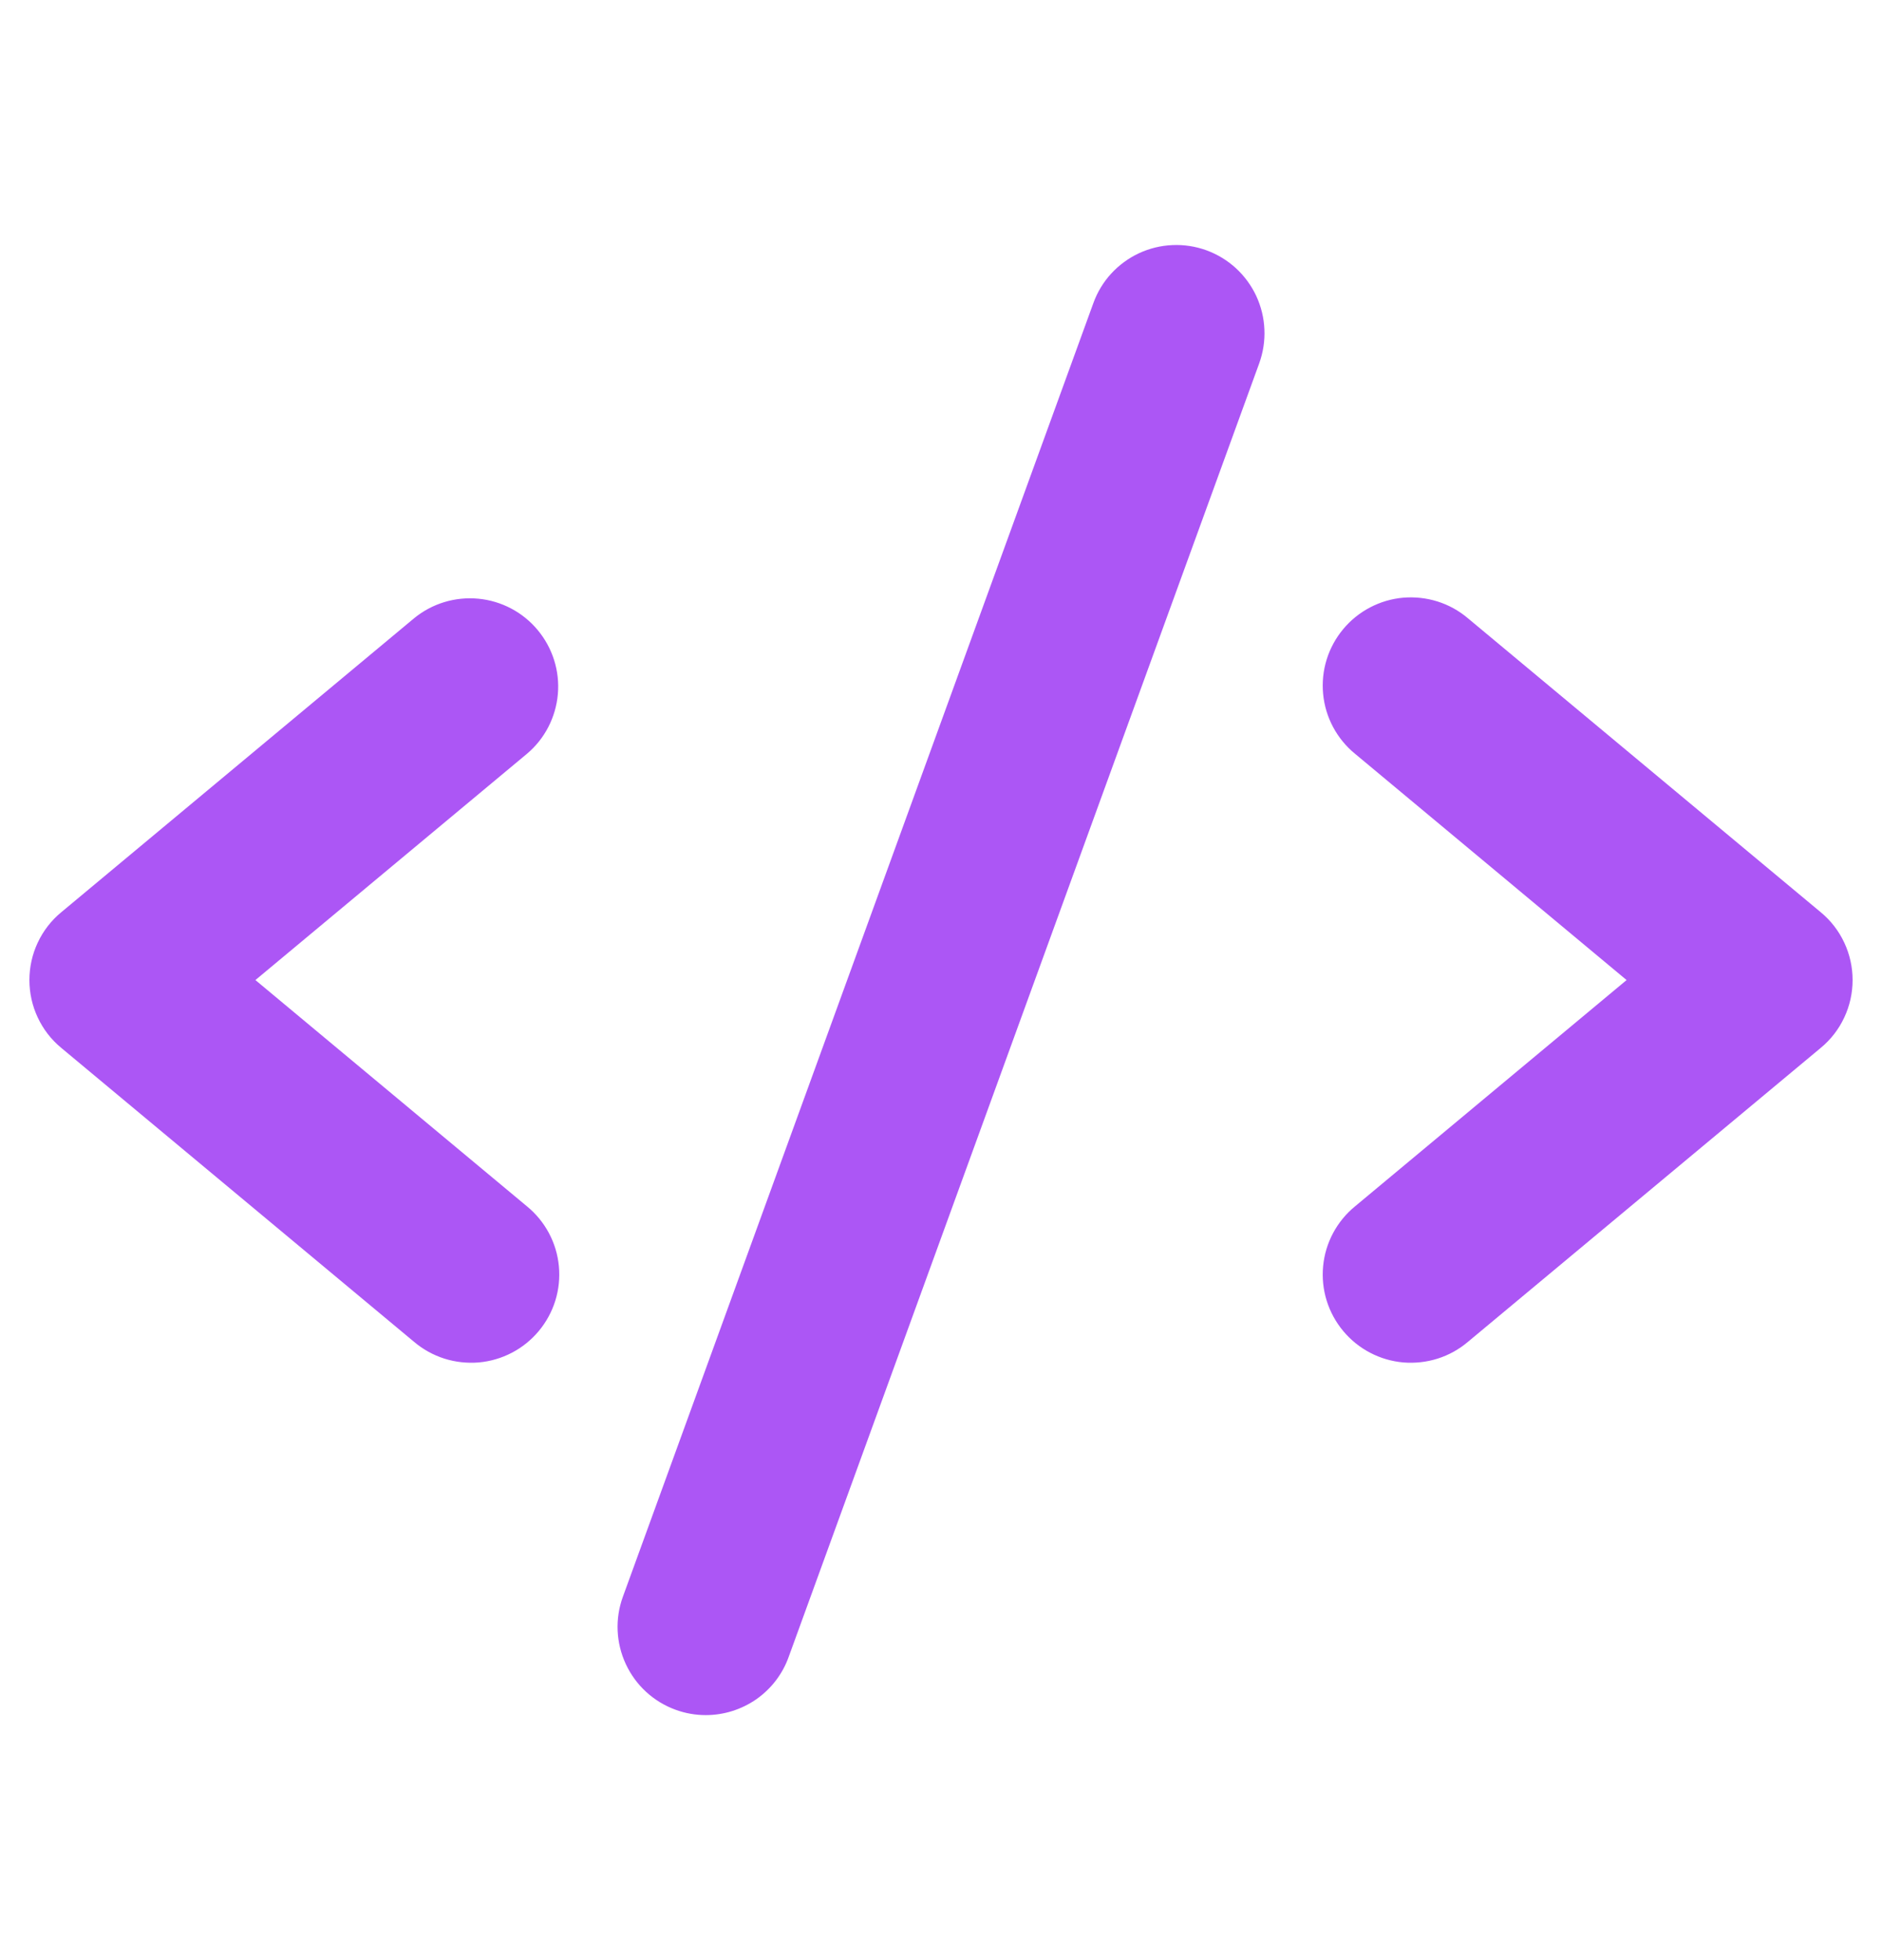 <svg width="24" height="25" viewBox="0 0 24 25" fill="none" xmlns="http://www.w3.org/2000/svg">
<path d="M6.72 9.614L3.257 12.5L6.72 15.386C6.835 15.48 6.93 15.596 7 15.727C7.07 15.858 7.113 16.001 7.127 16.149C7.141 16.297 7.126 16.446 7.082 16.588C7.038 16.73 6.966 16.862 6.871 16.976C6.776 17.09 6.66 17.184 6.528 17.253C6.396 17.322 6.252 17.364 6.105 17.377C5.957 17.389 5.808 17.373 5.666 17.328C5.525 17.283 5.393 17.21 5.28 17.114L0.78 13.364C0.653 13.259 0.551 13.127 0.481 12.977C0.411 12.828 0.375 12.665 0.375 12.5C0.375 12.335 0.411 12.172 0.481 12.023C0.551 11.873 0.653 11.741 0.78 11.636L5.28 7.886C5.51 7.697 5.804 7.608 6.1 7.636C6.395 7.664 6.668 7.808 6.857 8.036C7.047 8.264 7.14 8.558 7.114 8.853C7.088 9.149 6.947 9.423 6.72 9.614ZM23.22 11.636L18.72 7.886C18.607 7.79 18.476 7.717 18.334 7.672C18.192 7.627 18.043 7.611 17.895 7.623C17.747 7.636 17.604 7.678 17.472 7.747C17.34 7.816 17.224 7.91 17.129 8.024C17.034 8.138 16.962 8.27 16.918 8.412C16.874 8.554 16.859 8.703 16.873 8.851C16.887 8.999 16.93 9.142 17 9.273C17.07 9.404 17.165 9.52 17.28 9.614L20.743 12.5L17.28 15.386C17.165 15.48 17.07 15.596 17 15.727C16.93 15.858 16.887 16.001 16.873 16.149C16.859 16.297 16.874 16.446 16.918 16.588C16.962 16.73 17.034 16.862 17.129 16.976C17.224 17.09 17.34 17.184 17.472 17.253C17.604 17.322 17.747 17.364 17.895 17.377C18.043 17.389 18.192 17.373 18.334 17.328C18.476 17.283 18.607 17.21 18.72 17.114L23.22 13.364C23.347 13.259 23.449 13.127 23.519 12.977C23.589 12.828 23.625 12.665 23.625 12.5C23.625 12.335 23.589 12.172 23.519 12.023C23.449 11.873 23.347 11.741 23.22 11.636ZM15.384 3.192C15.245 3.142 15.098 3.119 14.95 3.126C14.803 3.132 14.658 3.168 14.524 3.23C14.39 3.293 14.27 3.381 14.17 3.49C14.07 3.599 13.993 3.727 13.943 3.866L7.943 20.366C7.841 20.646 7.855 20.955 7.981 21.225C8.107 21.496 8.335 21.705 8.616 21.807C8.739 21.852 8.869 21.875 9 21.875C9.231 21.875 9.456 21.804 9.646 21.672C9.835 21.539 9.979 21.352 10.057 21.134L16.058 4.634C16.108 4.495 16.131 4.348 16.124 4.2C16.118 4.053 16.082 3.908 16.02 3.774C15.957 3.64 15.869 3.52 15.76 3.42C15.651 3.32 15.523 3.243 15.384 3.192Z" fill="#AC56F5"/>
</svg>

